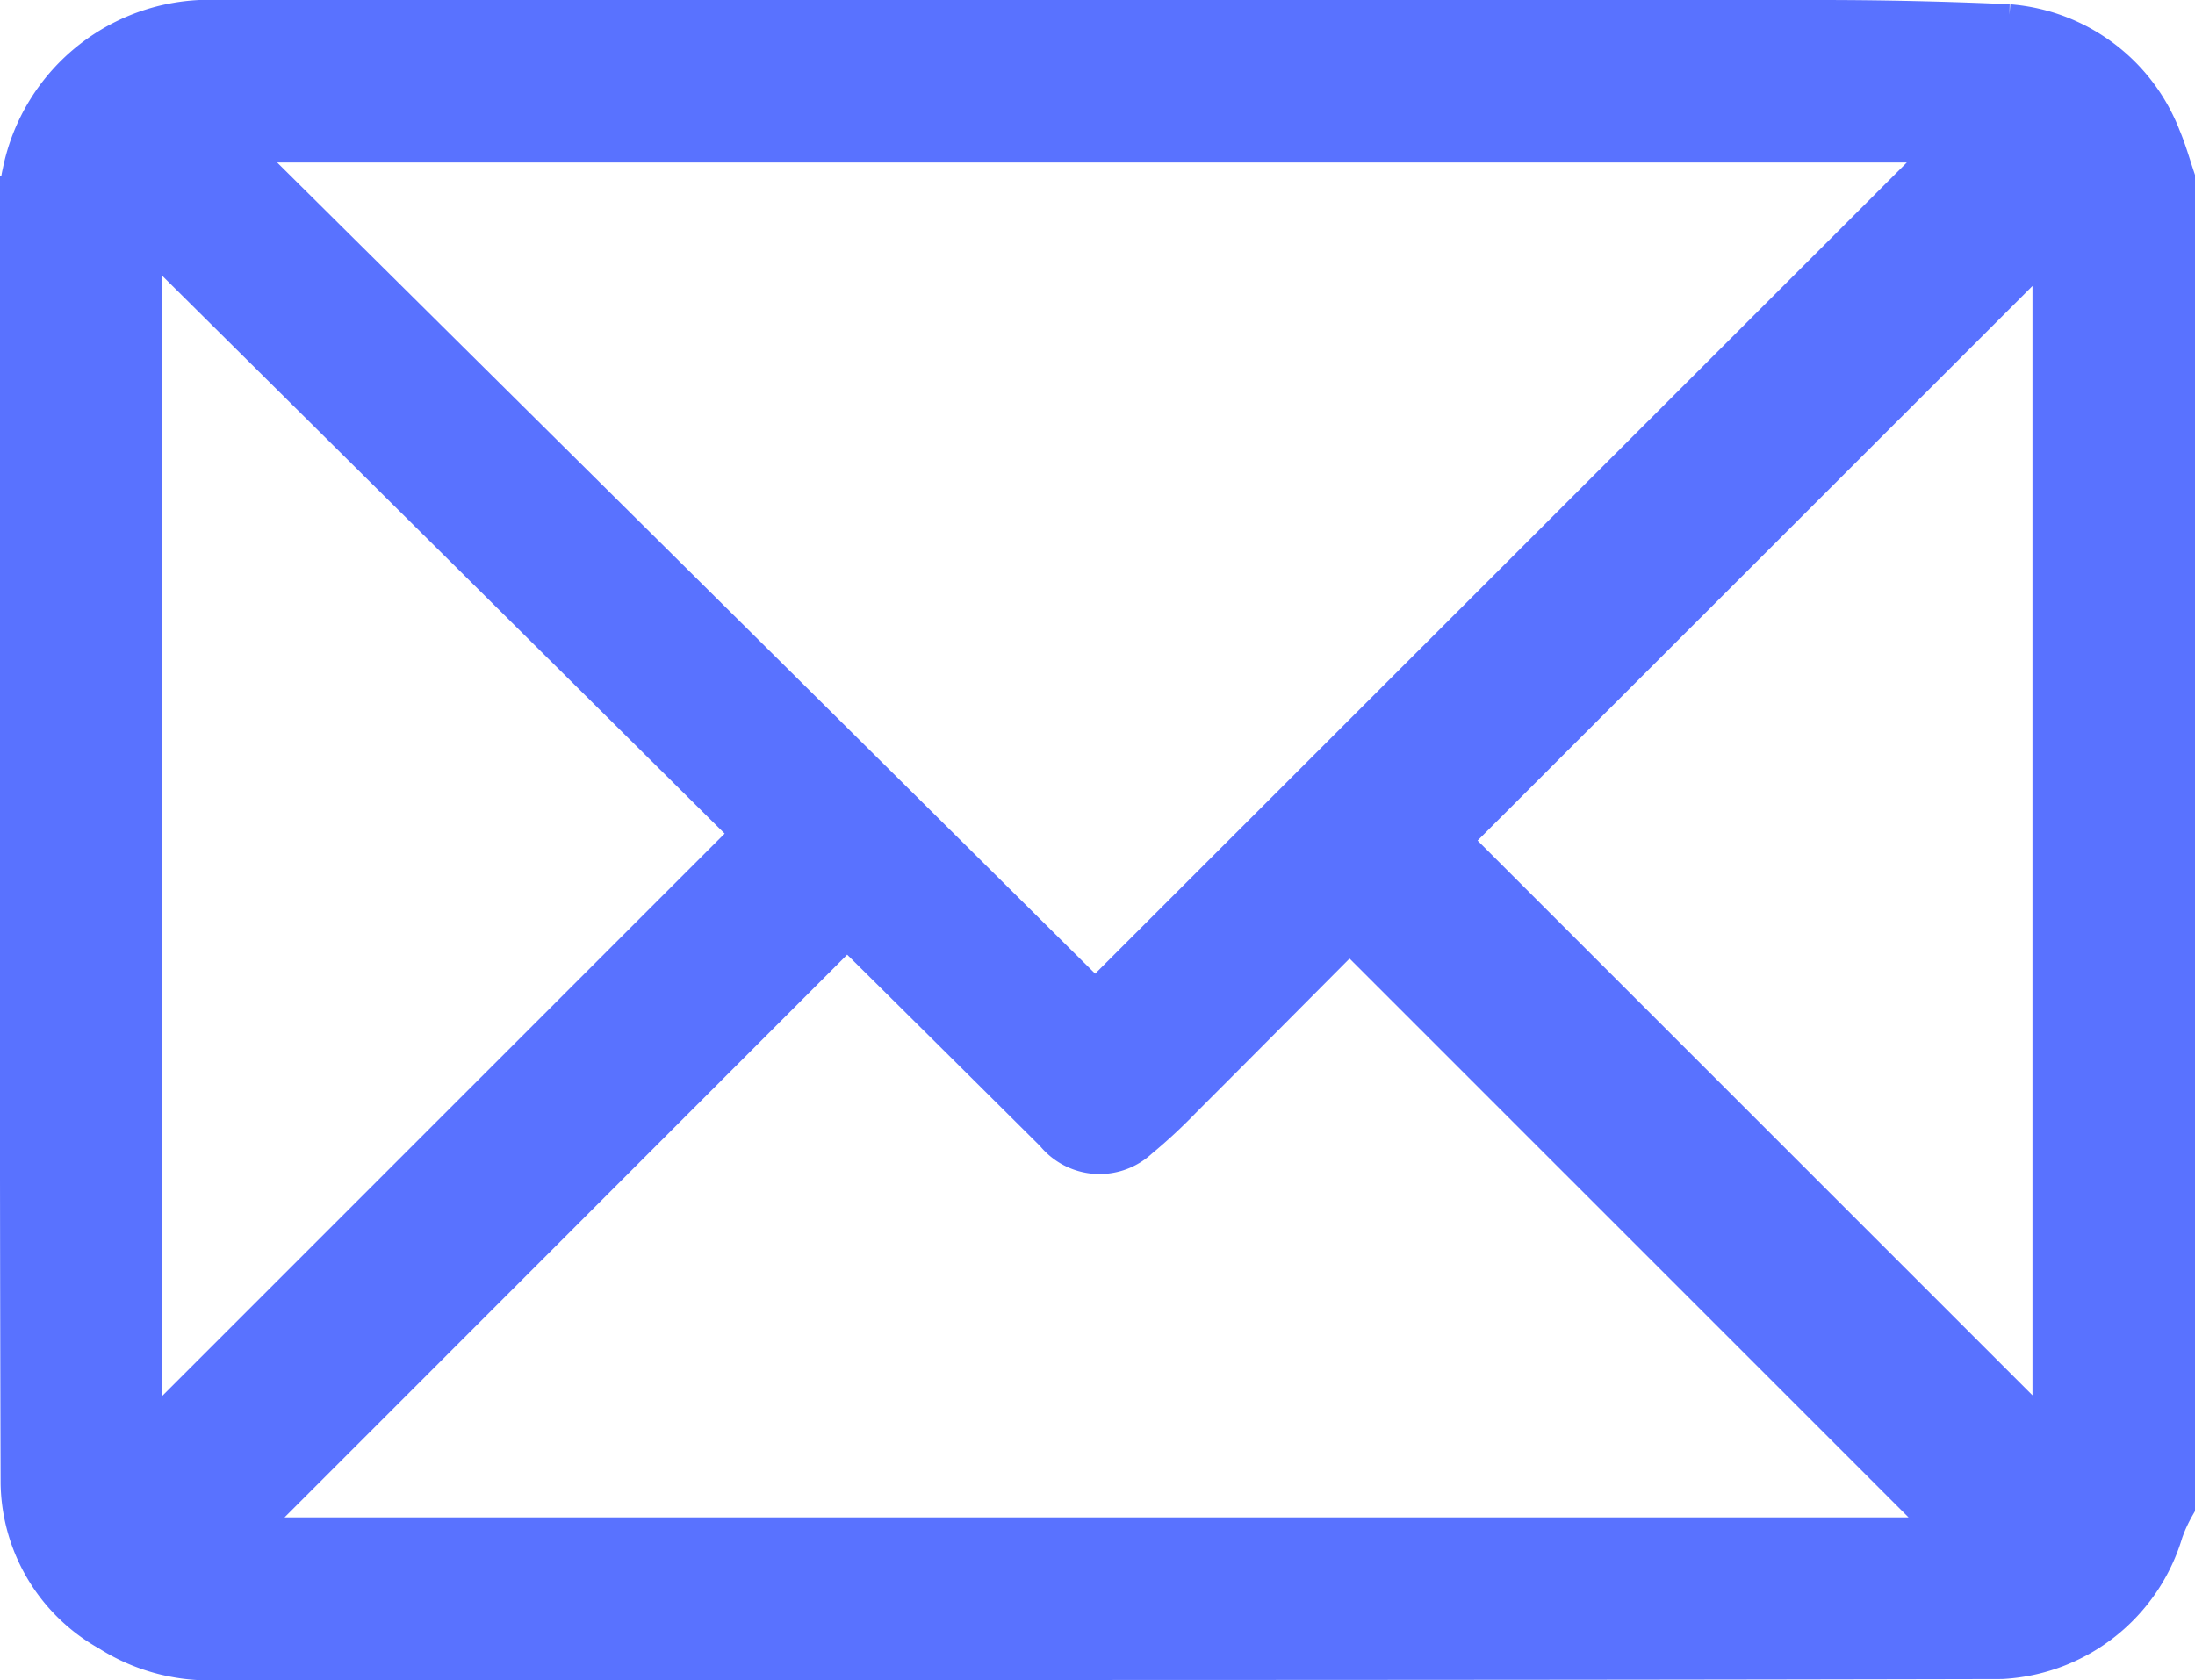 <svg xmlns="http://www.w3.org/2000/svg" width="25.349" height="19.411" viewBox="0 0 25.349 19.411">
  <path id="message" d="M433.591,504.289v15.35a1.8,1.8,0,0,0-.138.3,2.092,2.092,0,0,1-1.894,1.493c-6.886.016-13.771.008-20.656.015a2.176,2.176,0,0,1-1.215-.34,2.025,2.025,0,0,1-1.039-1.733c-.014-4.969-.008-9.938-.007-14.907a1,1,0,0,1,.027-.238,2.233,2.233,0,0,1,2.3-1.793q9.243,0,18.488,0,1.092,0,2.185.049a2.089,2.089,0,0,1,1.785,1.329C433.493,503.97,433.538,504.131,433.591,504.289Zm-22.434-.376,9.933,9.853,9.856-9.853Zm.088,16.052h19.721l-6.939-6.939c-.619.622-1.265,1.273-1.913,1.921a6.054,6.054,0,0,1-.5.464.692.692,0,0,1-1.012-.07q-1.122-1.116-2.248-2.231c-.055-.054-.115-.1-.134-.123Zm5.849-8.1-6.977-6.922v13.9Zm15.02,6.972v-13.78l-6.891,6.889Z" transform="translate(-408.442 -502.236)" fill="#5972ff" stroke="#5972ff" stroke-width="0.4"/>
</svg>
